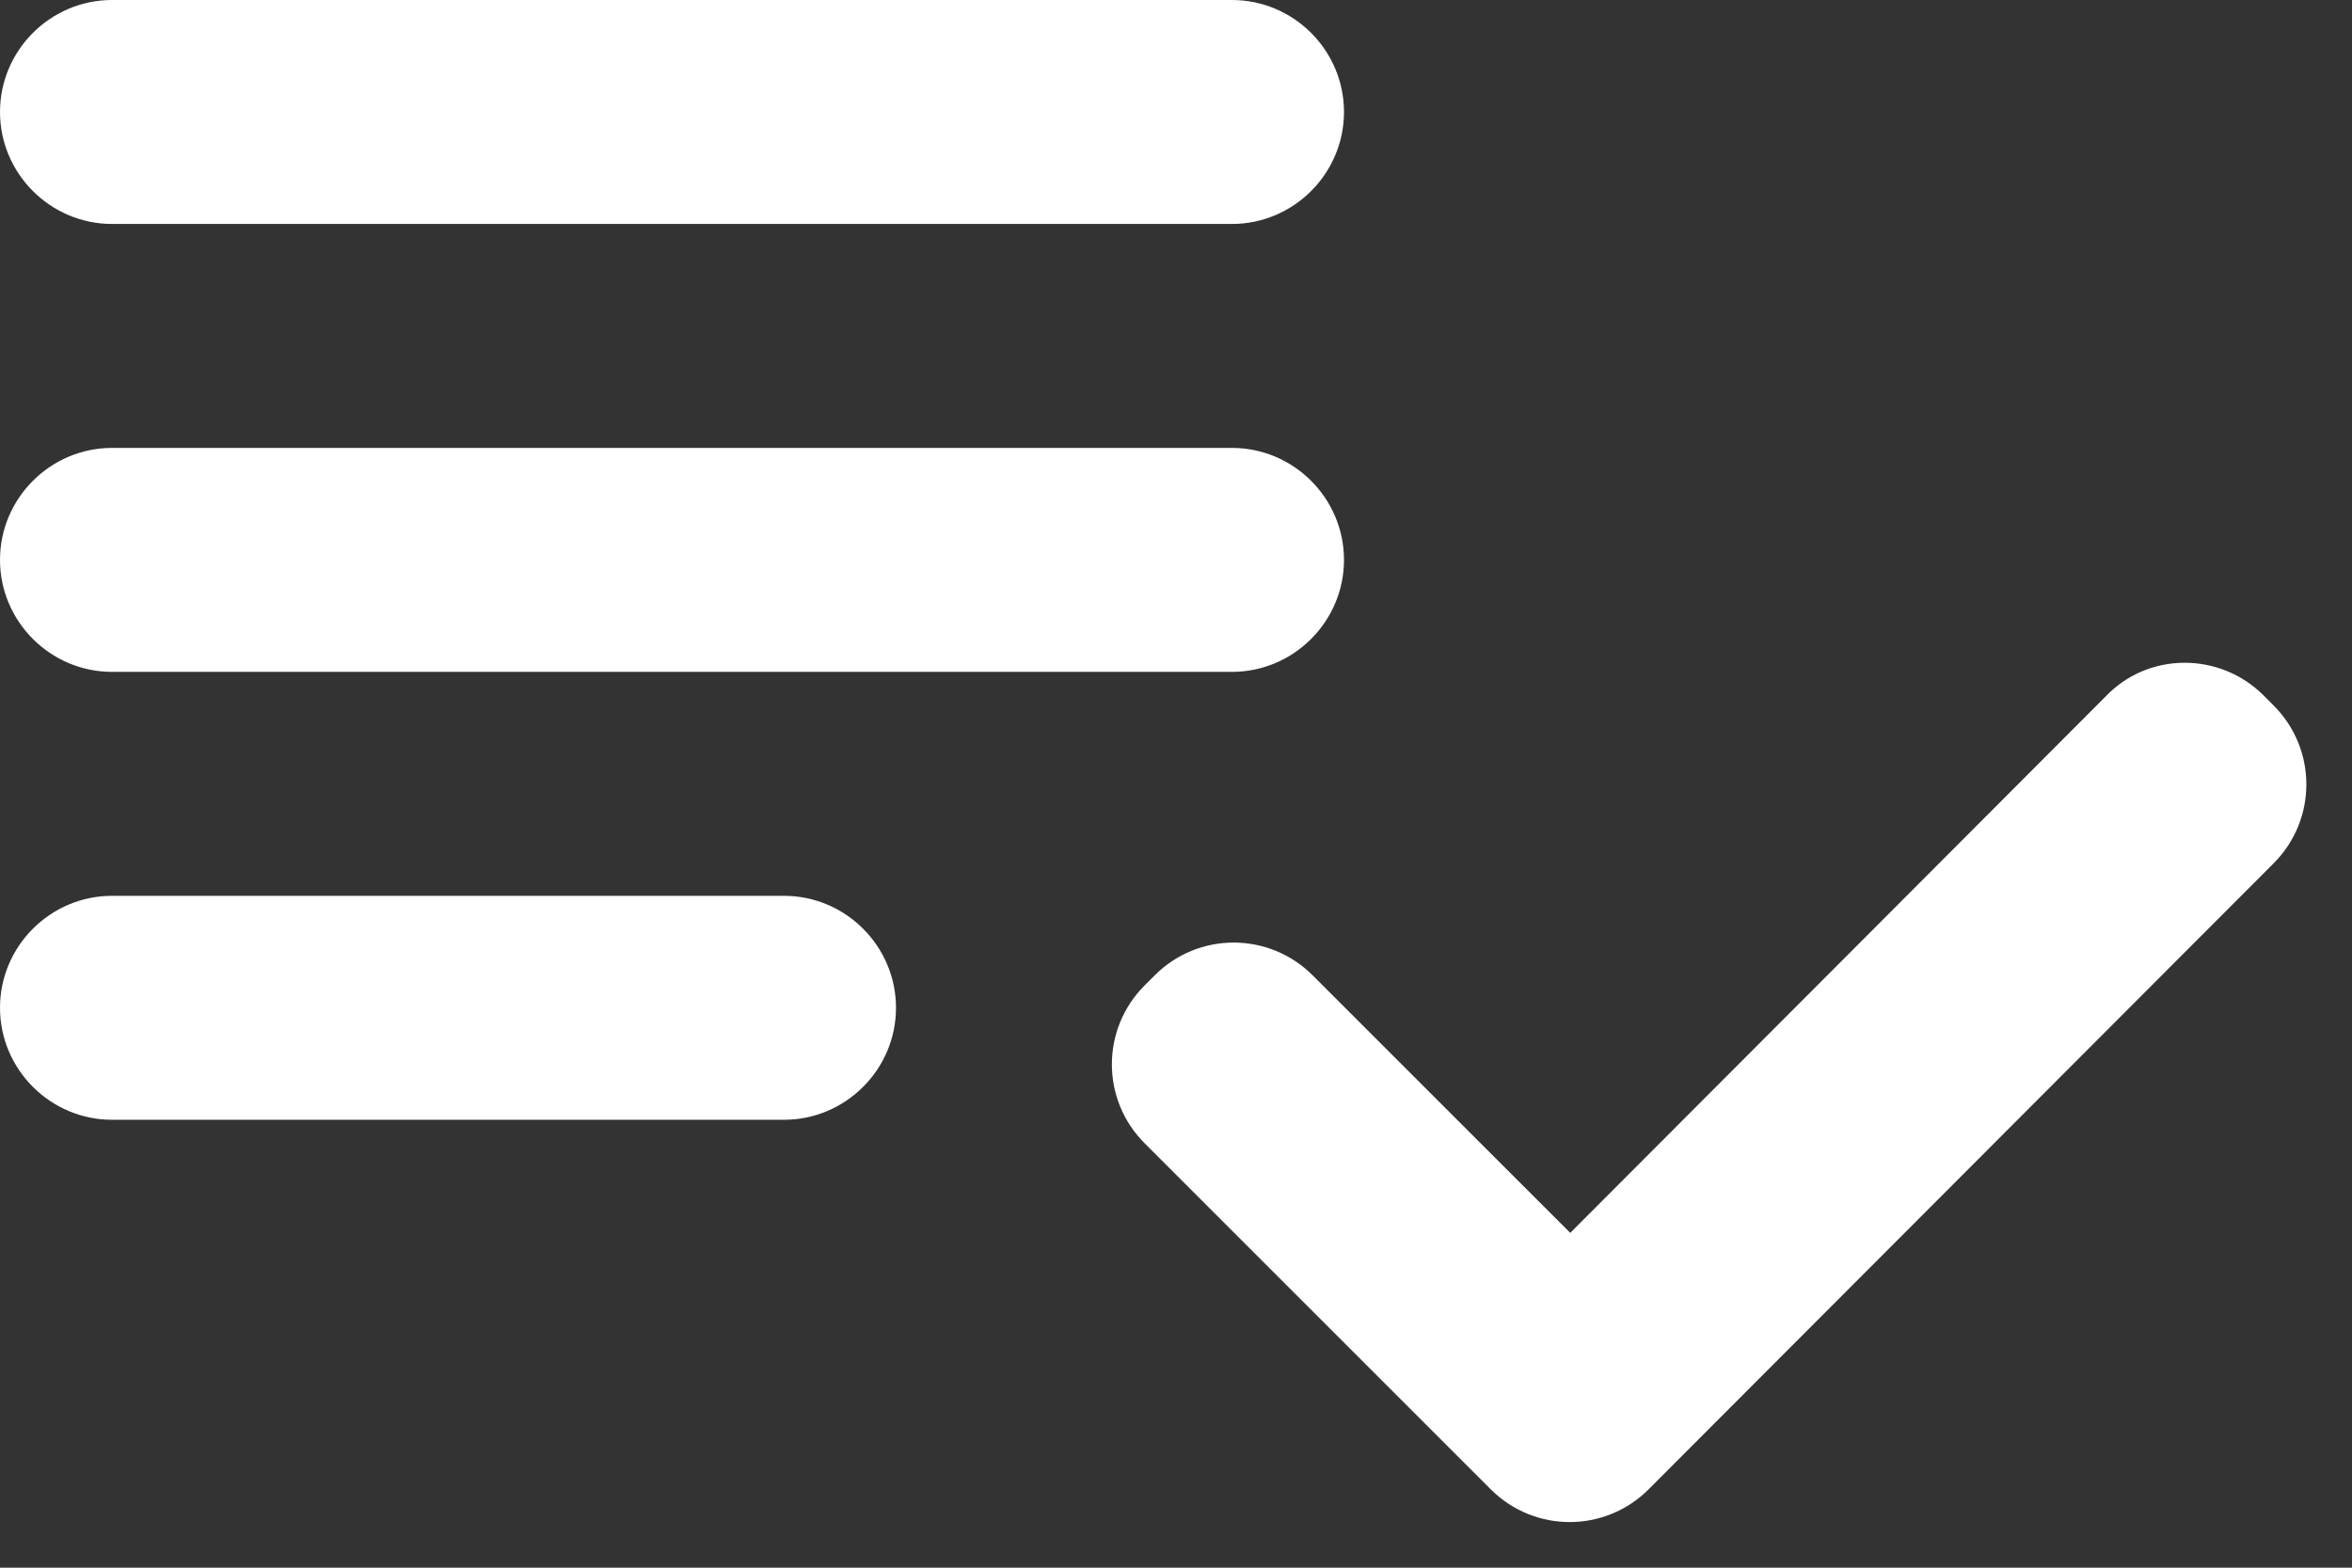 <svg width="21px" height="14px" viewBox="0 0 21 14" version="1.1" xmlns="http://www.w3.org/2000/svg" xmlns:xlink="http://www.w3.org/1999/xlink">

<rect x="0" y="0" width="21" height="14" fill="#333333" stroke="none"/>

<title>playlist_add_check</title>
<desc>Created with Sketch.</desc>
<g id="Icons" stroke="none" stroke-width="1" fill="none" fill-rule="evenodd">
<g id="Rounded" transform="translate(-918, -955)">
<g id="AV" transform="translate(100, 852)">
<g id="-Round-/-AV-/-playlist_add_check" transform="translate(816, 98)">
<g>
<rect id="Rectangle-Copy-61" x="0" y="0" width="24" height="24"></rect>
<path d="M13,9 L3,9 C2.45,9 2,9.45 2,10 C2,10.55 2.45,11 3,11 L13,11 C13.55,11 14,10.55 14,10 C14,9.45 13.55,9 13,9 Z M13,5 L3,5 C2.45,5 2,5.45 2,6 C2,6.55 2.45,7 3,7 L13,7 C13.55,7 14,6.55 14,6 C14,5.45 13.55,5 13,5 Z M3,15 L9,15 C9.55,15 10,14.55 10,14 C10,13.45 9.55,13 9,13 L3,13 C2.45,13 2,13.45 2,14 C2,14.55 2.45,15 3,15 Z M22.21,11.21 L22.3,11.3 C22.69,11.69 22.69,12.32 22.3,12.71 L16.72,18.3 C16.33,18.69 15.7,18.69 15.31,18.3 L12.22,15.21 C11.83,14.82 11.83,14.19 12.22,13.8 L12.31,13.71 C12.7,13.32 13.33,13.32 13.72,13.71 L16.02,16.01 L20.8,11.22 C21.18,10.82 21.82,10.82 22.21,11.21 Z" id="🔹Icon-Color" fill="#ffffff"></path>
</g>
</g>
</g>
</g>
</g>
</svg>